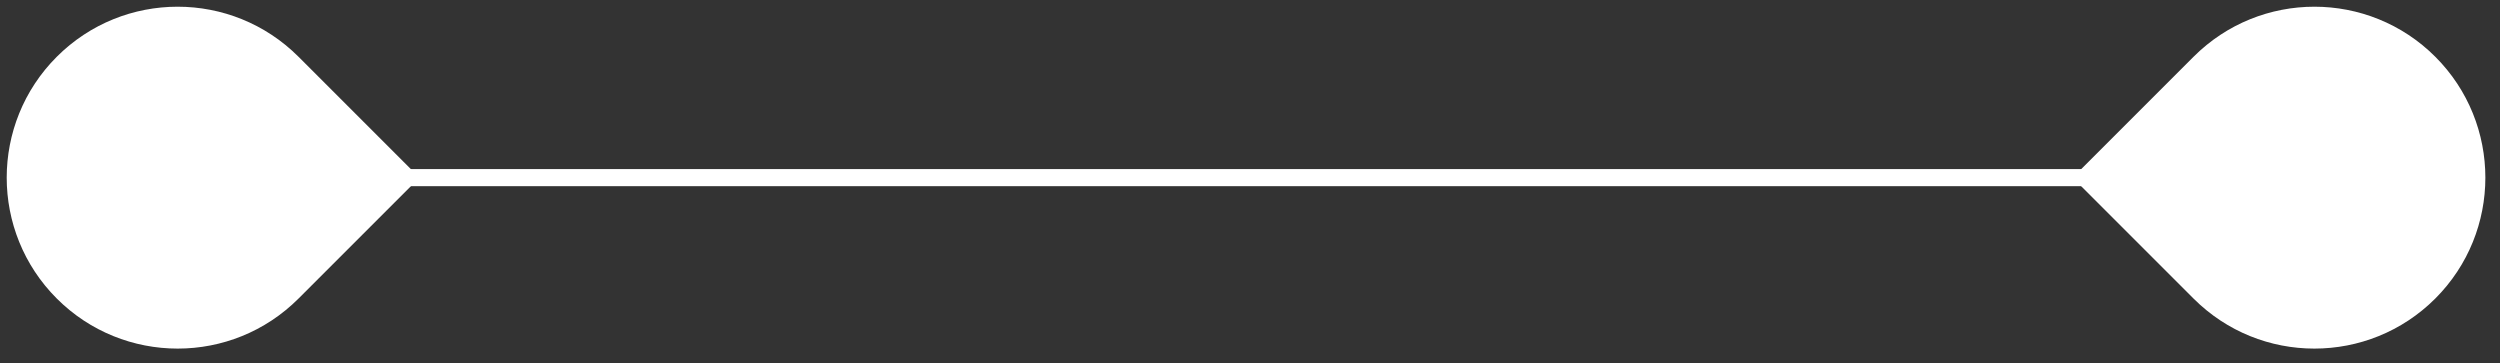 <svg width="117" height="17" viewBox="0 0 117 17" fill="none" xmlns="http://www.w3.org/2000/svg">
<rect x="0" y="0" width="117" height="17" fill="#333333" stroke="none"/>
<path d="M2.657 13.971C-0.467 10.847 -0.467 5.781 2.657 2.657C5.781 -0.467 10.846 -0.467 13.971 2.657L19.629 8.315L13.972 13.971C10.848 17.096 5.782 17.095 2.657 13.971Z" fill="white"/>
<path d="M113.972 13.971C117.096 10.847 117.096 5.781 113.972 2.657C110.848 -0.467 105.782 -0.467 102.658 2.657L97 8.315L102.656 13.971C105.781 17.096 110.847 17.095 113.972 13.971Z" fill="white"/>
<path d="M19 8.313H98" stroke="white" stroke-width="0.8"/>
</svg>
